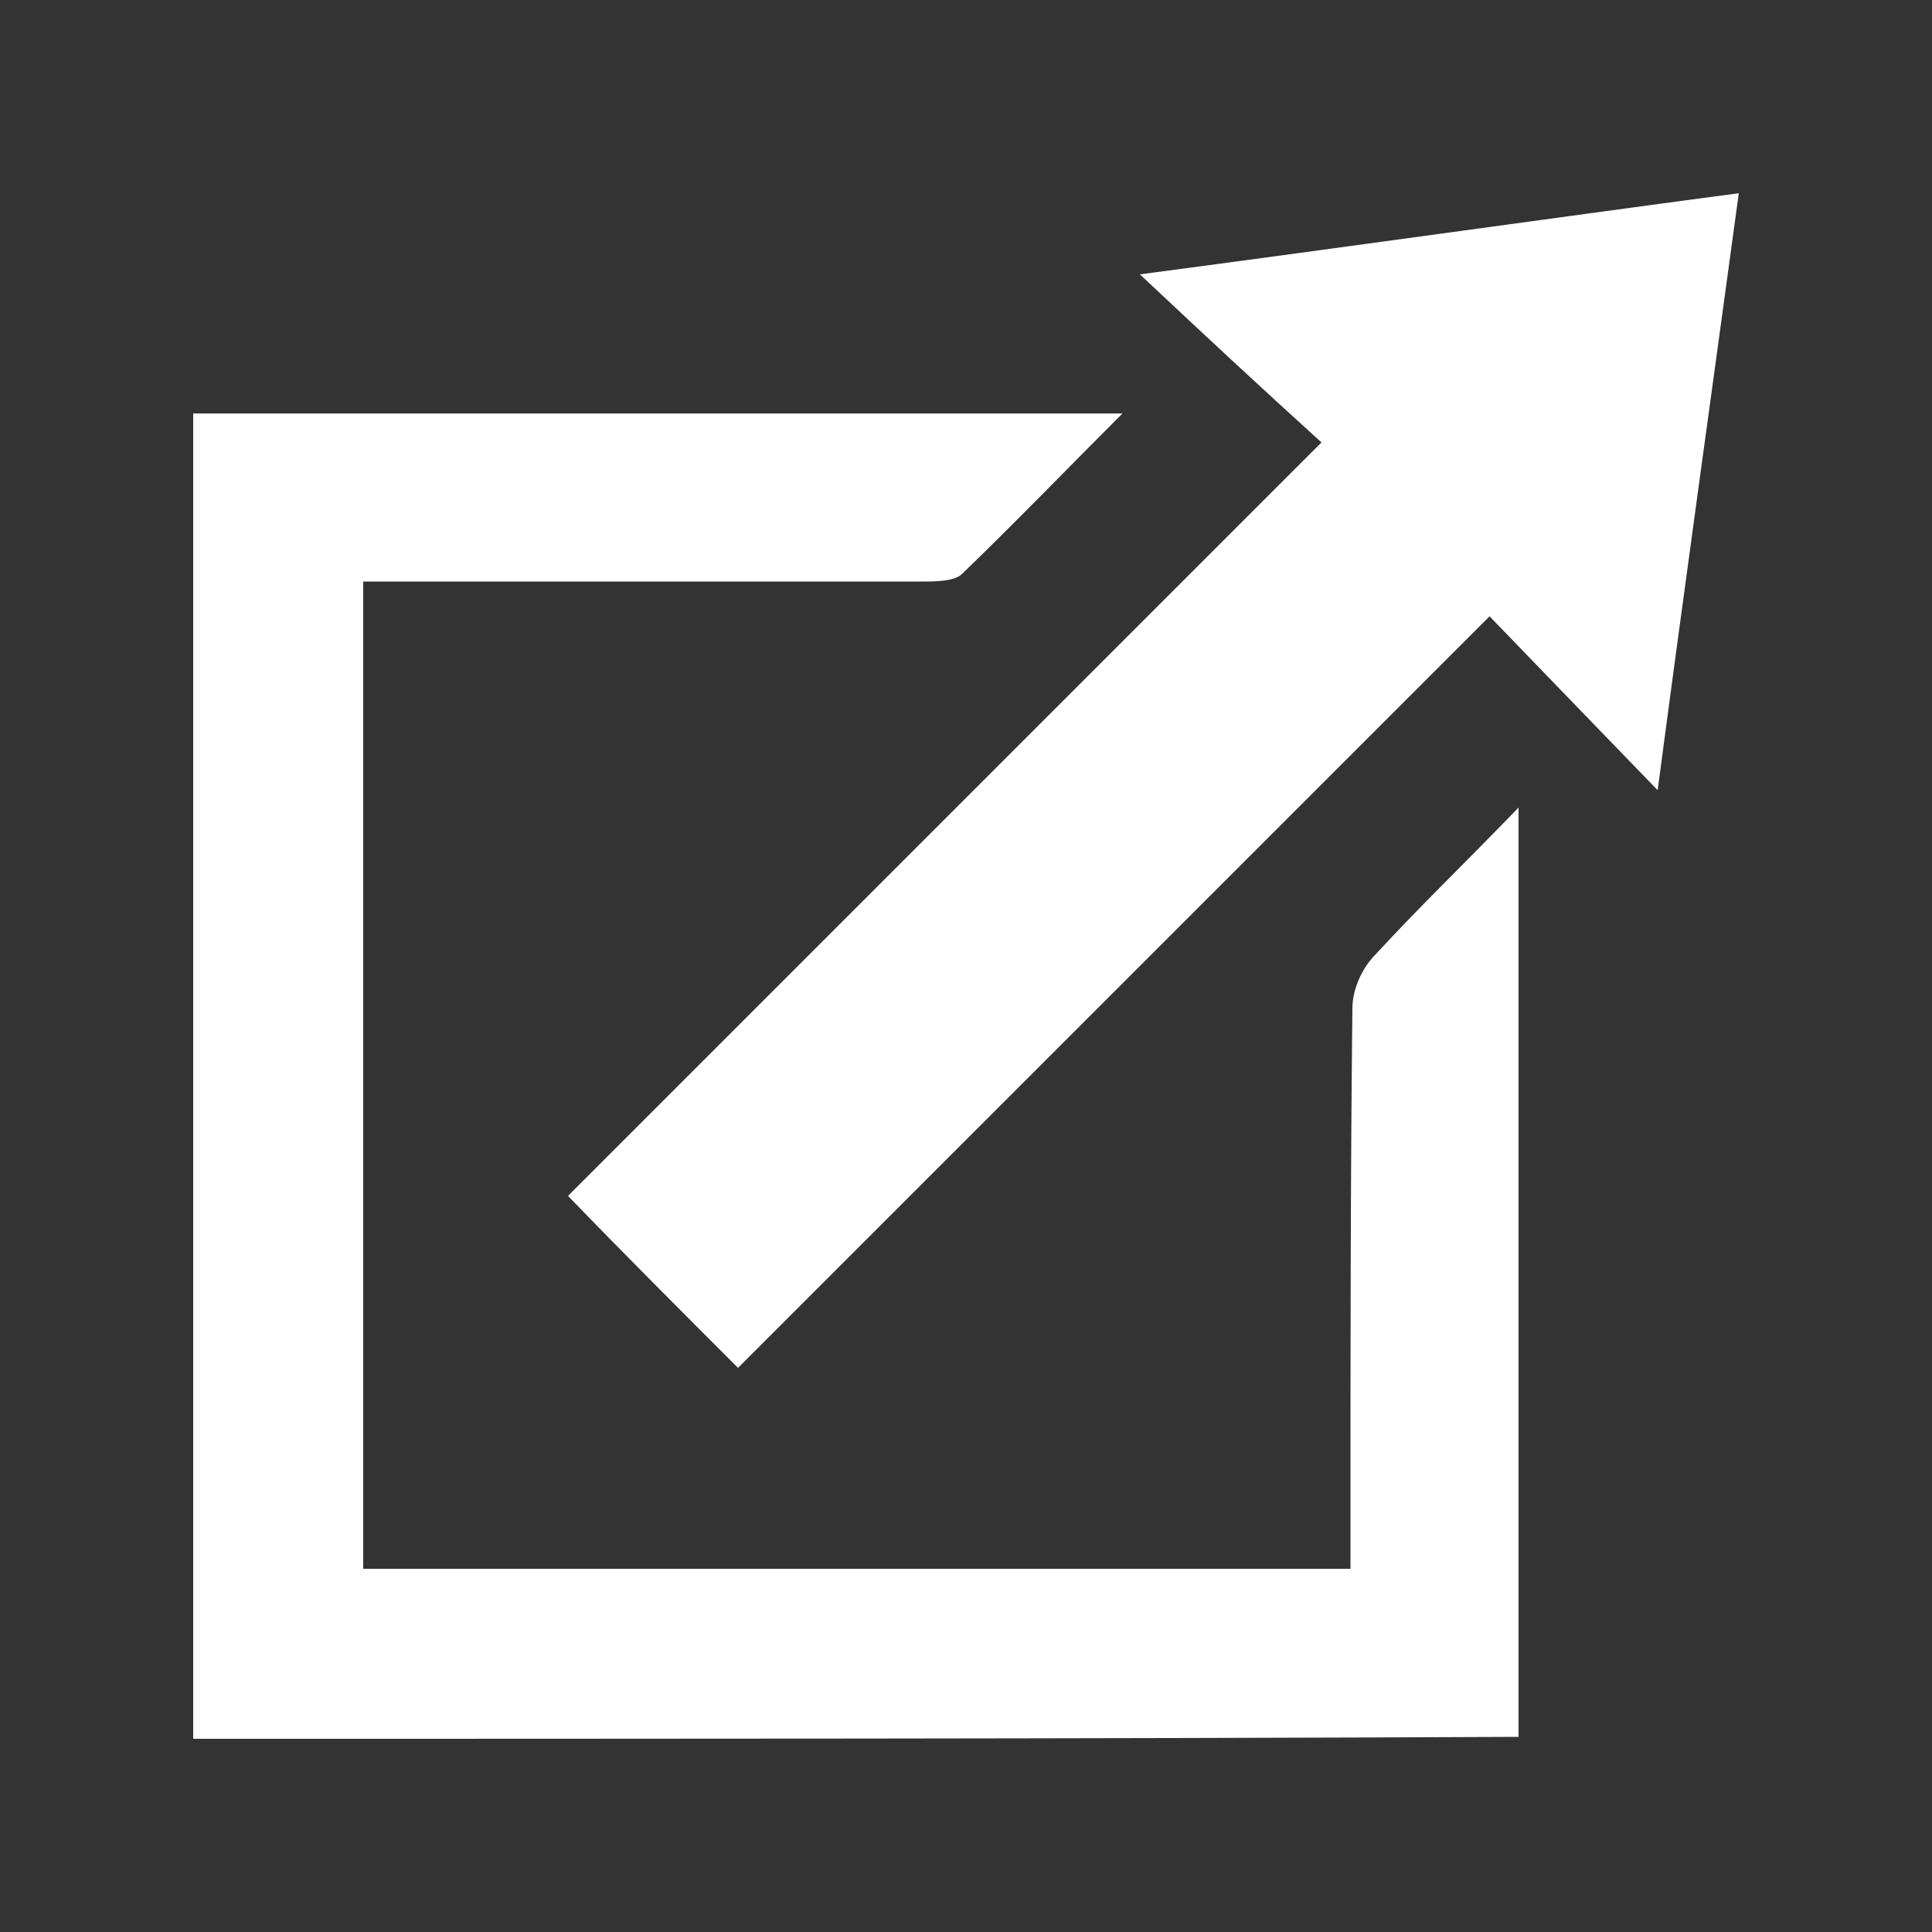 <?xml version="1.0" encoding="utf-8"?>
<!-- Generator: Adobe Illustrator 20.0.0, SVG Export Plug-In . SVG Version: 6.00 Build 0)  -->
<svg version="1.1" id="Layer_1" xmlns="http://www.w3.org/2000/svg" xmlns:xlink="http://www.w3.org/1999/xlink" x="0px" y="0px"
	 viewBox="0 0 100 100" style="enable-background:new 0 0 100 100;" xml:space="preserve">
<rect x="0" y="0" width="100" height="100" fill="#333333" stroke="none"/>
<style type="text/css">
	.st0{fill:#FFFFFF;}
</style>
<g>
	<path class="st0" d="M10,90c0-22.9,0-45.7,0-68.6c16,0,31.8,0,48.1,0c-3,3-5.6,5.7-8.3,8.3c-0.4,0.4-1.4,0.4-2.1,0.4
		c-8.8,0-17.5,0-26.3,0c-0.8,0-1.6,0-2.6,0c0,17,0,34,0,51.1c16.9,0,33.9,0,51.1,0c0-0.8,0-1.6,0-2.4c0-8.9,0-17.7,0.1-26.6
		c0-1,0.5-2.1,1.2-2.8c2.3-2.5,4.7-4.8,7.4-7.6c0,16.3,0,32.1,0,48.1C55.8,90,33,90,10,90z"/>
	<path class="st0" d="M68.4,22.9c-3.2-2.9-6.1-5.6-9.4-8.7c10.6-1.4,20.5-2.8,31-4.2c-1.4,10.3-2.8,20.3-4.2,30.9
		c-3.1-3.2-5.9-6.1-8.7-9C63.9,45.1,51,58,38.2,70.8c-3-3-5.9-5.9-8.8-8.9C42.1,49.2,55,36.3,68.4,22.9z"/>
</g>
</svg>

